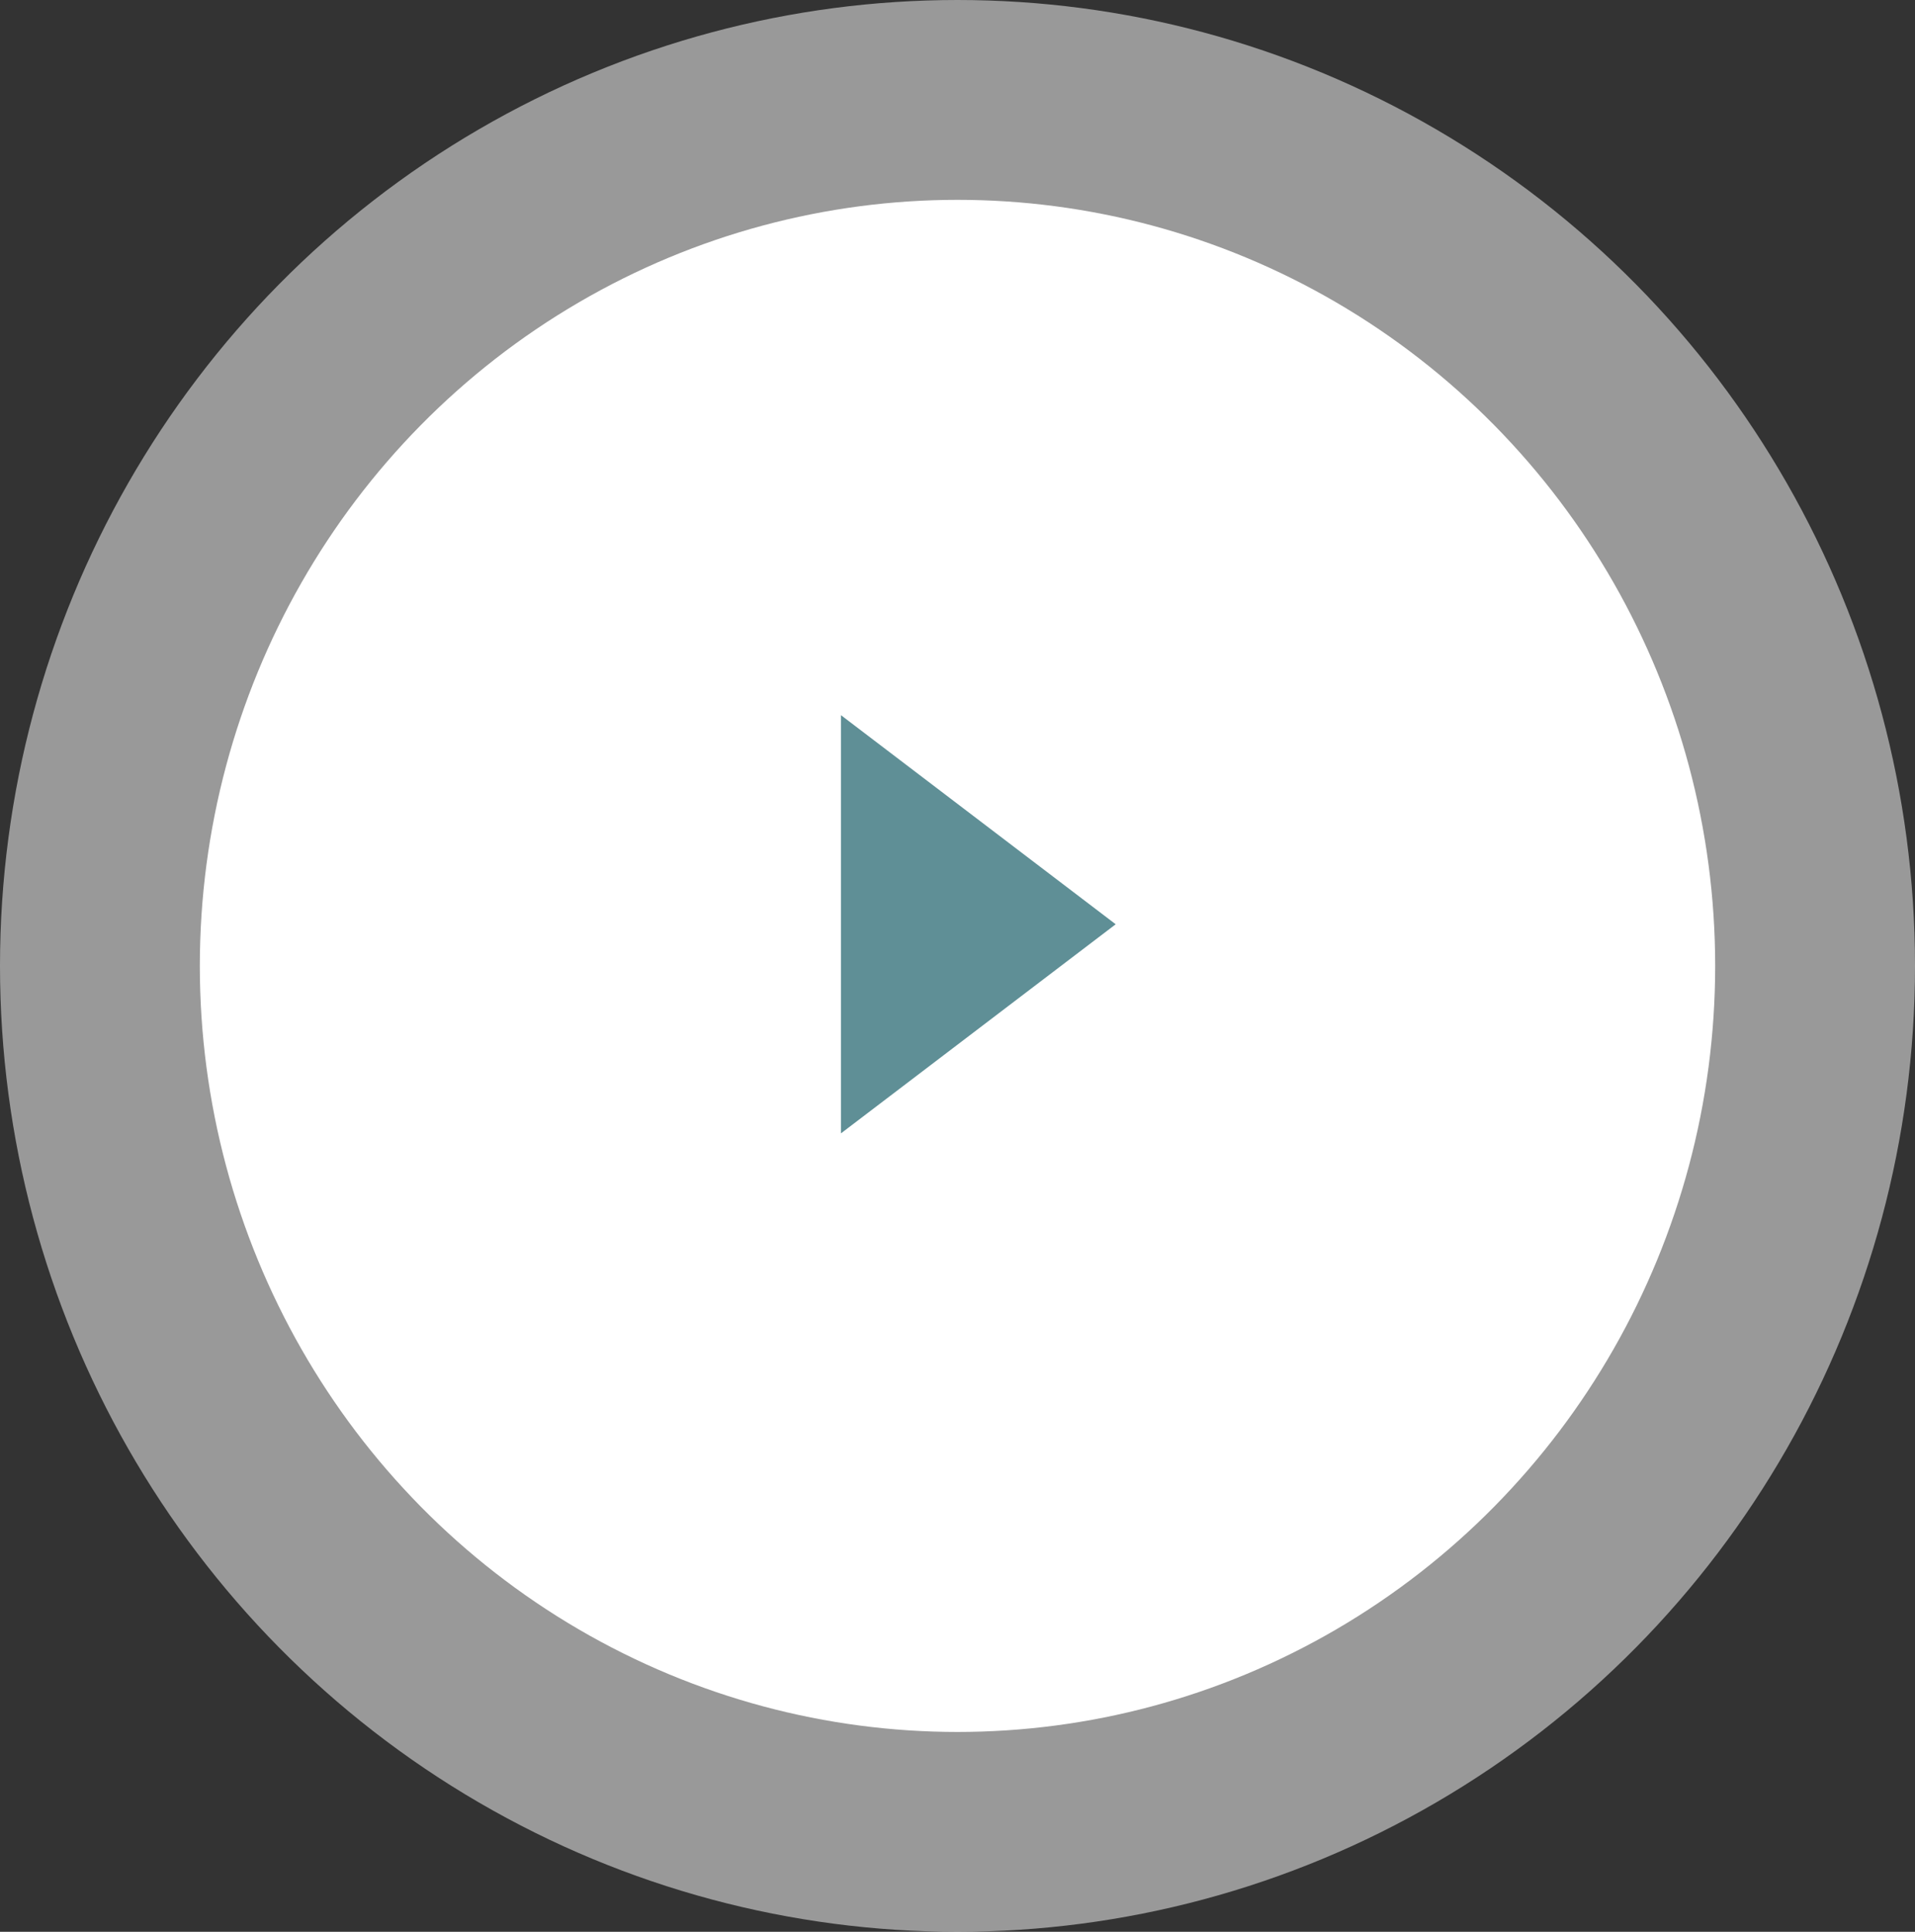 <svg width="115" height="116" viewBox="0 0 115 116" fill="none" xmlns="http://www.w3.org/2000/svg">
<rect x="0" y="0" width="115" height="116" fill="#333333" stroke="none"/>
<ellipse opacity="0.5" cx="57.5" cy="58" rx="57.5" ry="58" fill="white"/>
<ellipse cx="57.5" cy="58" rx="45.5" ry="46" fill="white"/>
<path d="M67 55.5L50.5 68.057L50.5 42.943L67 55.5Z" fill="#5F8F96"/>
</svg>
